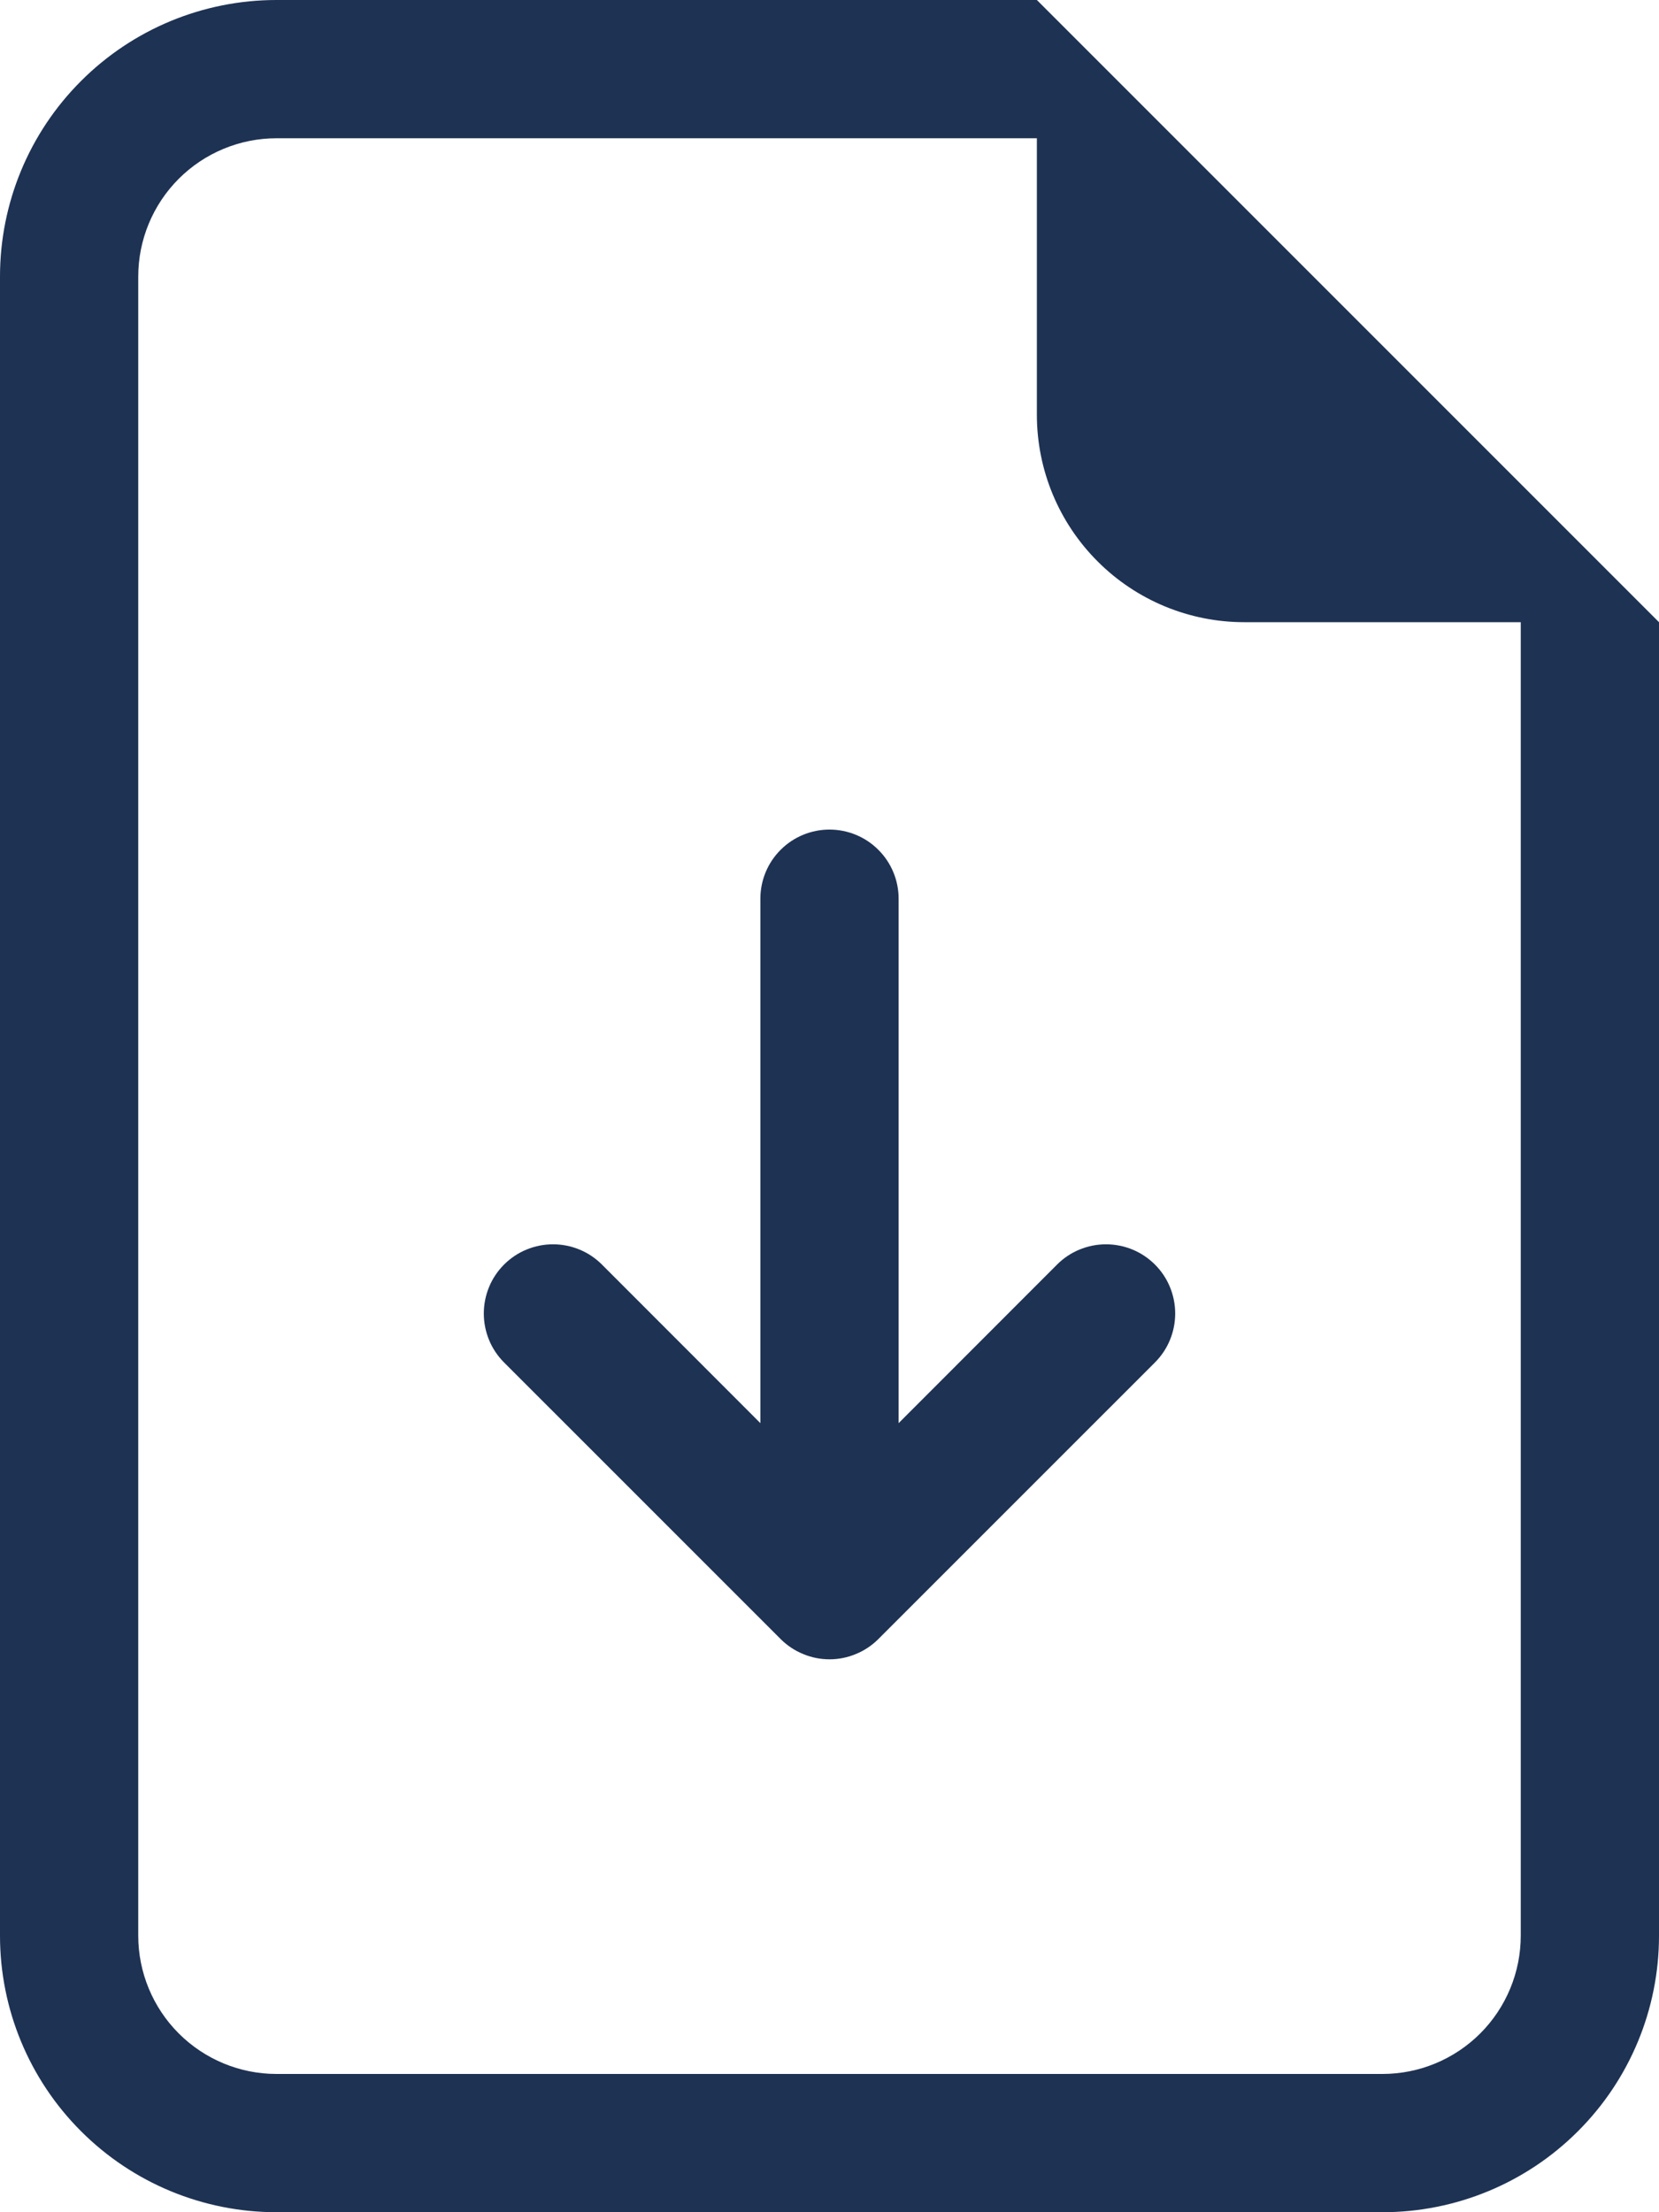 <svg width="24" height="32" viewBox="0 0 24 32" fill="none" xmlns="http://www.w3.org/2000/svg">
<path d="M13 13C13 12.735 12.895 12.48 12.707 12.293C12.52 12.105 12.265 12 12 12C11.735 12 11.48 12.105 11.293 12.293C11.105 12.48 11 12.735 11 13V20.586L8.708 18.292C8.615 18.199 8.505 18.125 8.383 18.075C8.262 18.025 8.132 17.999 8 17.999C7.869 17.999 7.738 18.025 7.617 18.075C7.495 18.125 7.385 18.199 7.292 18.292C7.199 18.385 7.125 18.495 7.075 18.617C7.025 18.738 6.999 18.869 6.999 19C6.999 19.131 7.025 19.262 7.075 19.383C7.125 19.505 7.199 19.615 7.292 19.708L11.292 23.708C11.385 23.801 11.495 23.875 11.617 23.925C11.738 23.976 11.868 24.002 12 24.002C12.132 24.002 12.262 23.976 12.383 23.925C12.505 23.875 12.615 23.801 12.708 23.708L16.708 19.708C16.801 19.615 16.875 19.505 16.925 19.383C16.975 19.262 17.001 19.131 17.001 19C17.001 18.869 16.975 18.738 16.925 18.617C16.875 18.495 16.801 18.385 16.708 18.292C16.615 18.199 16.505 18.125 16.383 18.075C16.262 18.025 16.131 17.999 16 17.999C15.869 17.999 15.738 18.025 15.617 18.075C15.495 18.125 15.385 18.199 15.292 18.292L13 20.586V13Z" fill="#1E3253"/>
<path d="M24 28V9L15 0H4C2.939 0 1.922 0.421 1.172 1.172C0.421 1.922 0 2.939 0 4V28C0 29.061 0.421 30.078 1.172 30.828C1.922 31.579 2.939 32 4 32H20C21.061 32 22.078 31.579 22.828 30.828C23.579 30.078 24 29.061 24 28ZM15 6C15 6.796 15.316 7.559 15.879 8.121C16.441 8.684 17.204 9 18 9H22V28C22 28.53 21.789 29.039 21.414 29.414C21.039 29.789 20.53 30 20 30H4C3.47 30 2.961 29.789 2.586 29.414C2.211 29.039 2 28.53 2 28V4C2 3.47 2.211 2.961 2.586 2.586C2.961 2.211 3.47 2 4 2H15V6Z" fill="#1E3253"/>
</svg>
